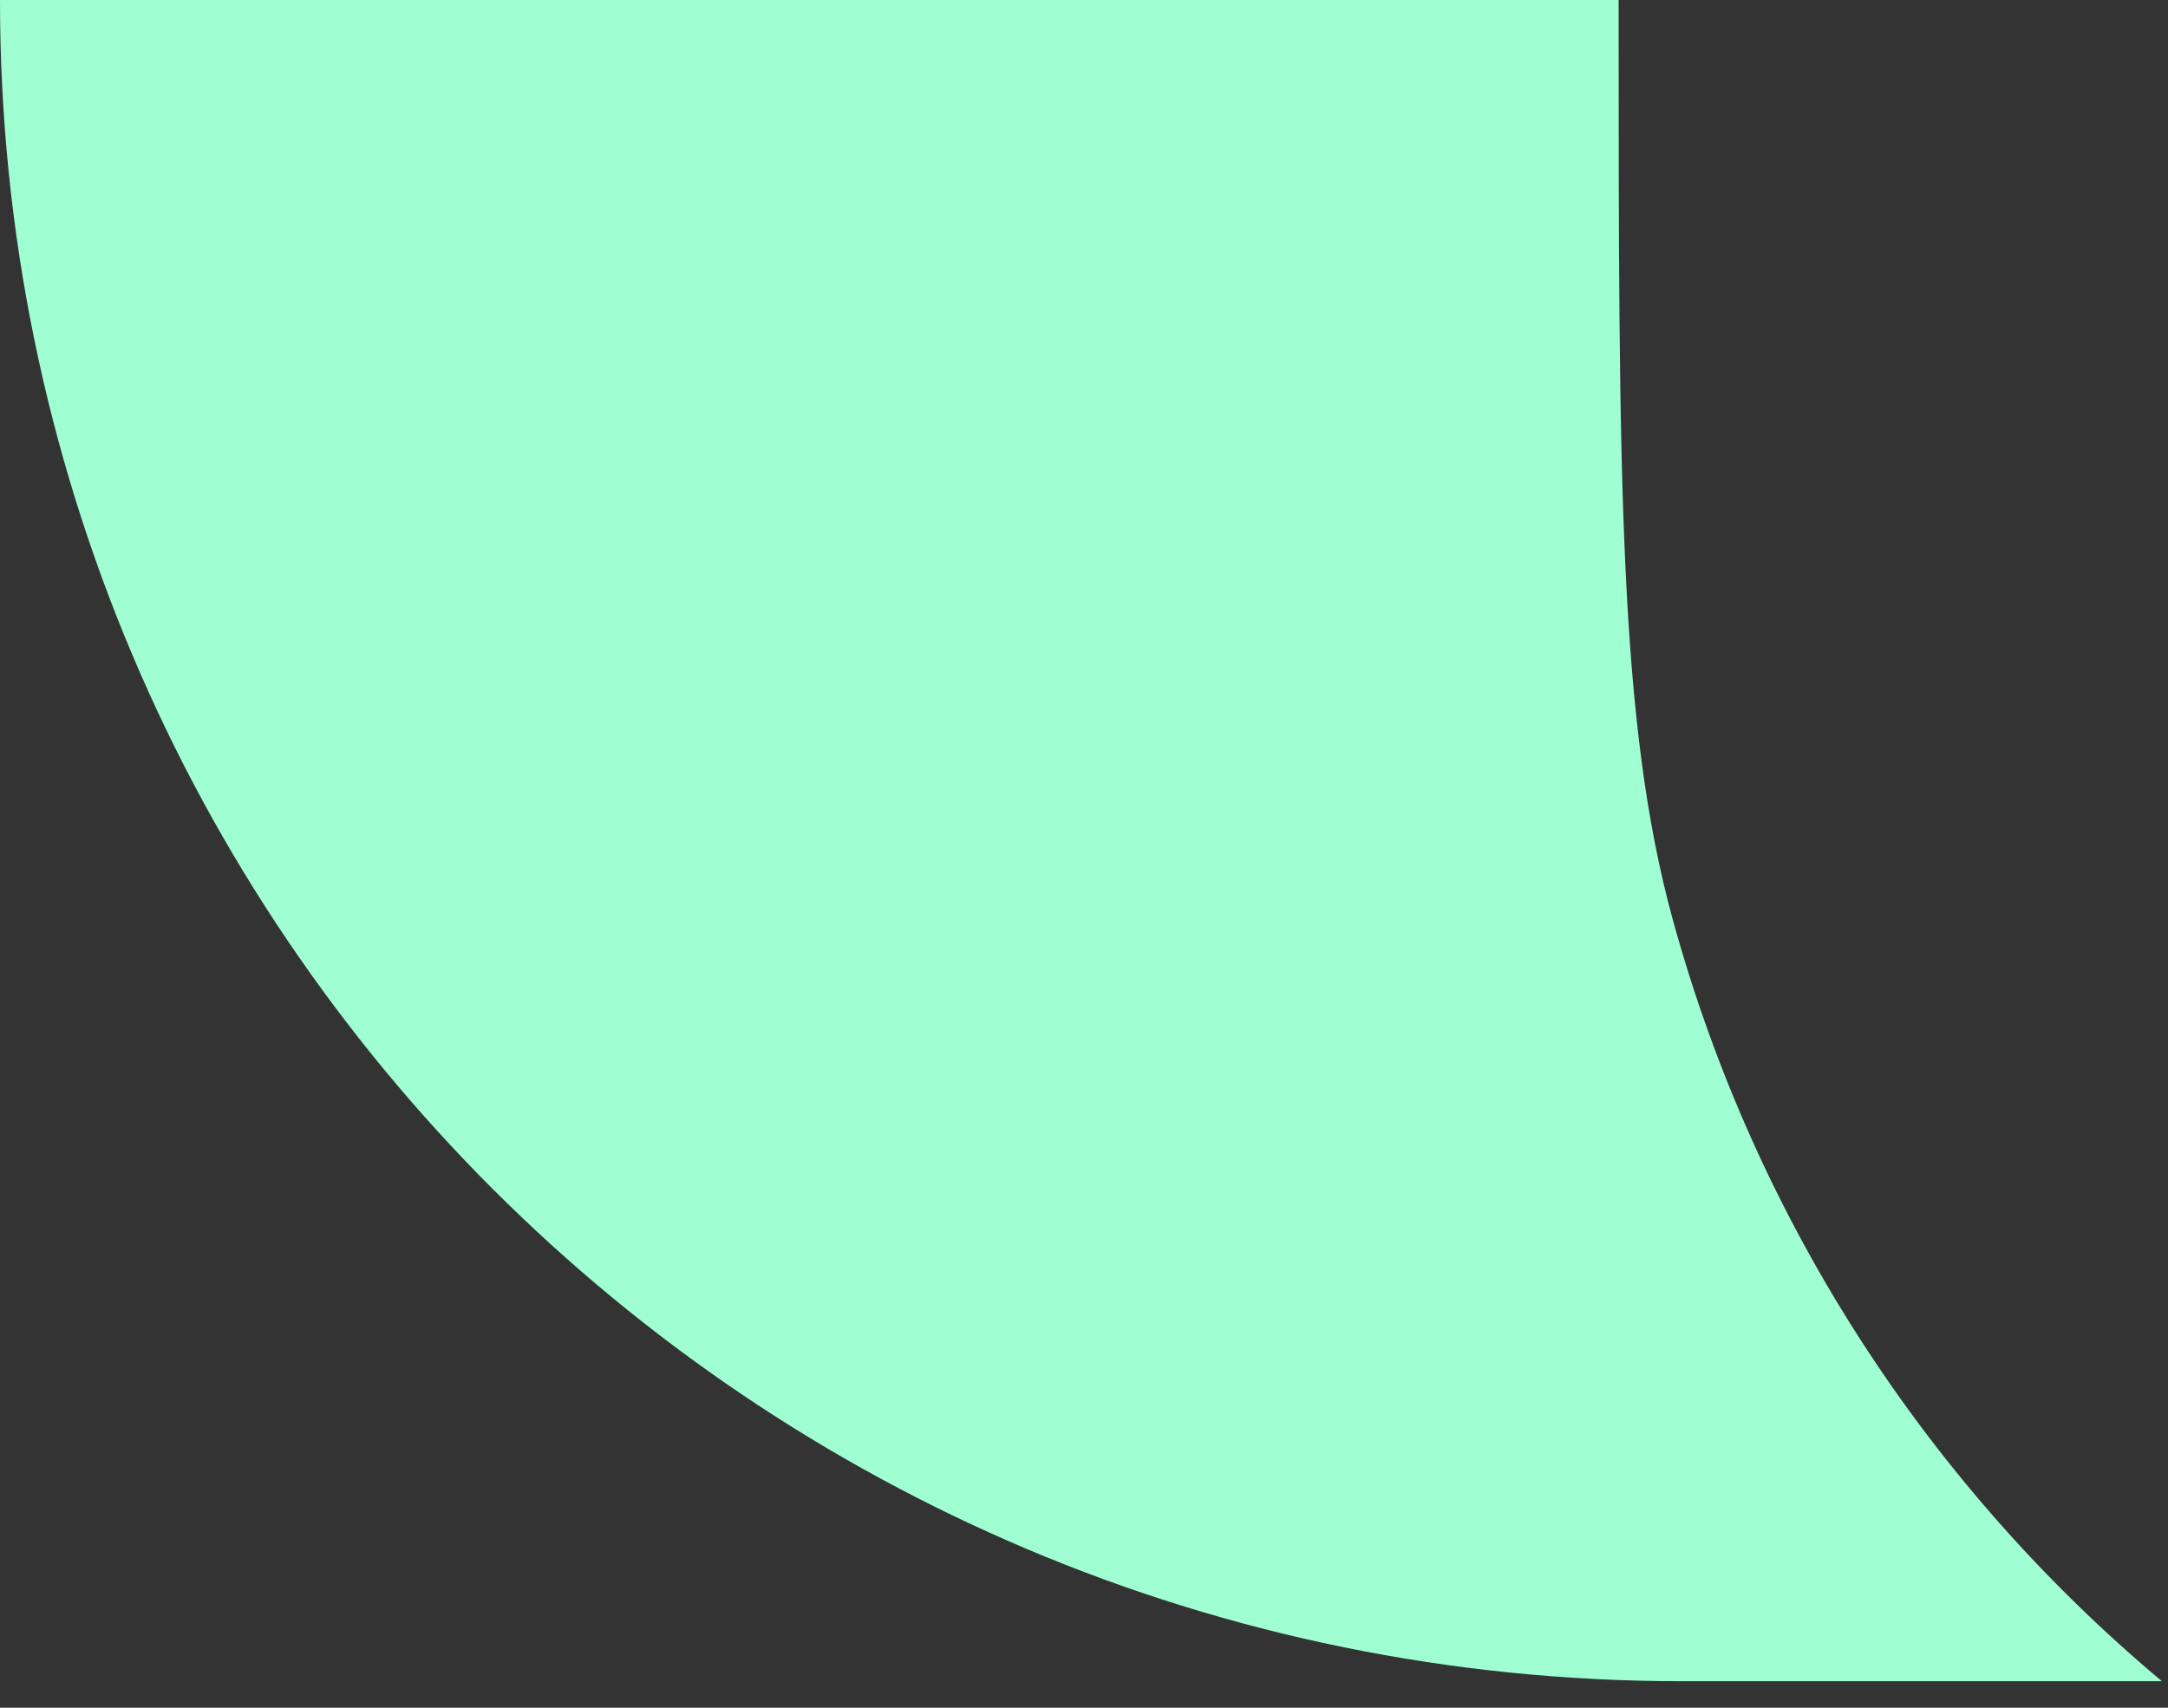 <svg width="33" height="26" viewBox="0 0 33 26" fill="none" xmlns="http://www.w3.org/2000/svg">
<rect x="0" y="0" width="33" height="26" fill="#333333" stroke="none"/>
<path fill-rule="evenodd" clip-rule="evenodd" d="M32.907 25.596H25.596C11.46 25.596 -5.73286e-05 14.136 -5.73286e-05 0H24.638C24.638 7.334 24.638 11.001 25.463 14.005C26.729 18.611 29.362 22.627 32.907 25.596Z" fill="#A0FFD2"/>
</svg>
